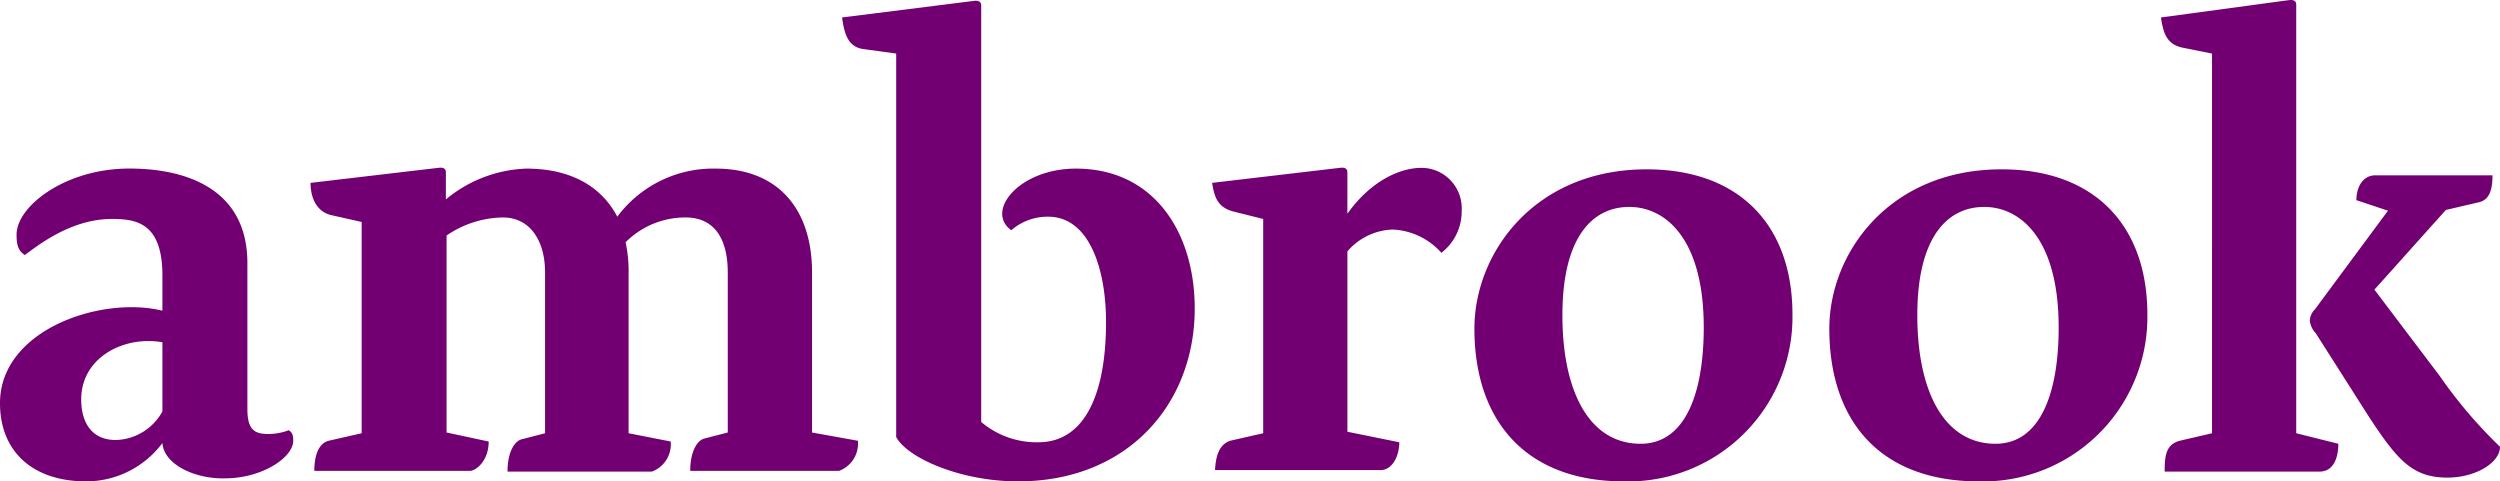 <svg xmlns="http://www.w3.org/2000/svg" viewBox="0 0 215 41.398"><title>Ambrook</title><path fill="#720072" d="M13.967 38.1a8.2 8.2 0 0 1-6.531 3.3C2.716 41.4 0 38.746 0 34.673c0-6.337 8.729-9.247 13.967-7.953v-3.04c0-4.526-2.263-4.85-4.332-4.85-3.492 0-6.272 2.2-7.5 3.1-.517-.323-.711-.776-.711-1.746 0-2.457 4.2-5.69 9.7-5.69 4.591 0 10.152 1.552 10.152 8.147V35.19c0 1.81.647 2.134 1.811 2.134A4.935 4.935 0 0 0 24.83 37c.323.194.388.453.388.905 0 1.423-2.651 3.233-5.884 3.233-2.522.062-5.234-1.163-5.367-3.038Zm0-2.716v-5.949c-3.3-.582-6.983 1.293-6.983 4.914 0 2.069.97 3.492 2.974 3.492a4.717 4.717 0 0 0 4.009-2.457Zm13.062 5.173c0-1.681.517-2.457 1.229-2.651l2.845-.646V19.089l-2.586-.582c-1.229-.259-1.811-1.423-1.811-2.78L37.7 14.434c.065 0 .646-.129.646.388v2.328a11.442 11.442 0 0 1 6.917-2.65c3.686 0 6.4 1.423 7.824 4.138a10.282 10.282 0 0 1 8.471-4.138c5.367 0 8.277 3.492 8.277 8.923v13.772l3.944.711a2.5 2.5 0 0 1-1.617 2.587H59.36c0-1.746.646-2.651 1.228-2.781l2-.517V23.422c0-2.716-1.035-4.72-3.621-4.72a7.24 7.24 0 0 0-5.167 2.133 11.526 11.526 0 0 1 .259 2.651v13.773l3.621.711a2.5 2.5 0 0 1-1.616 2.587H43.647c0-1.746.646-2.651 1.229-2.781l2-.517V23.422c0-2.716-1.293-4.72-3.621-4.72a8.775 8.775 0 0 0-4.85 1.552v16.941l3.621.776c0 1.681-1.1 2.522-1.616 2.522H27.029ZM89.3 38.035c3.88 0 5.819-3.944 5.819-10.346 0-4.526-1.423-9.053-4.979-9.053a4.759 4.759 0 0 0-3.17 1.164c-2.263-1.617.646-5.3 5.561-5.3 6.725 0 10.216 5.5 10.216 12.027 0 8.212-5.755 14.872-15.2 14.872-4.914 0-9.5-2-10.475-3.815V4.605l-2.845-.388c-1.293-.194-1.616-1.293-1.81-2.716L83.737.079s.646-.129.646.388v35.822a7.376 7.376 0 0 0 4.917 1.746Zm16.489-.129 2.845-.646V18.831l-2.586-.647c-1.423-.388-1.617-1.358-1.811-2.457l10.993-1.293c.065 0 .646-.129.646.388v3.556c1.94-2.716 4.4-3.944 6.4-3.944a3.474 3.474 0 0 1 3.427 3.686 4.475 4.475 0 0 1-1.746 3.621 5.929 5.929 0 0 0-4.2-2 5.363 5.363 0 0 0-3.88 1.875V37.13l4.462.905c0 1.164-.582 2.393-1.617 2.393h-14.229c.065-1.293.388-2.2 1.293-2.522Zm21.011-9.635c0-6.531 5.173-13.708 14.808-13.708 8.083 0 12.544 4.914 12.544 12.48A14.141 14.141 0 0 1 139.669 41.4c-8.535 0-12.869-5.3-12.869-13.129Zm19.722-.129c0-7.63-3.3-10.346-6.4-10.346-3.168 0-5.755 2.586-5.755 9.311 0 6.6 2.328 11.057 6.725 11.057 3.815 0 5.431-4.268 5.431-10.023Zm10.8.129c0-6.531 5.173-13.708 14.808-13.708 8.083 0 12.544 4.914 12.544 12.48A14.141 14.141 0 0 1 170.19 41.4c-8.6 0-12.868-5.3-12.868-13.126Zm19.722-.129c0-7.63-3.3-10.346-6.4-10.346-3.168 0-5.755 2.586-5.755 9.311 0 6.6 2.328 11.057 6.725 11.057 3.815 0 5.432-4.268 5.432-10.023Zm10.411 9.764 2.78-.646V4.605l-2.586-.517c-1.423-.323-1.617-1.423-1.811-2.586L196.83.014c.065 0 .646-.129.646.388v36.857l3.621.905c0 1.164-.388 2.393-1.617 2.393h-13.32c0-1.423.129-2.328 1.293-2.651Zm11.186-10.346a1.506 1.506 0 0 1 .453-.97l6.272-8.471-2.716-.905c0-1.164.582-2.134 1.617-2.134h10.087c0 1.1-.194 2.134-1.229 2.328l-2.78.647-6.145 6.854 5.625 7.436A40.305 40.305 0 0 0 215 38.423c0 1.358-2.069 2.651-4.526 2.651-3.039 0-4.332-1.552-6.79-5.3l-4.526-7.113a1.88 1.88 0 0 1-.517-1.1Z"/></svg>